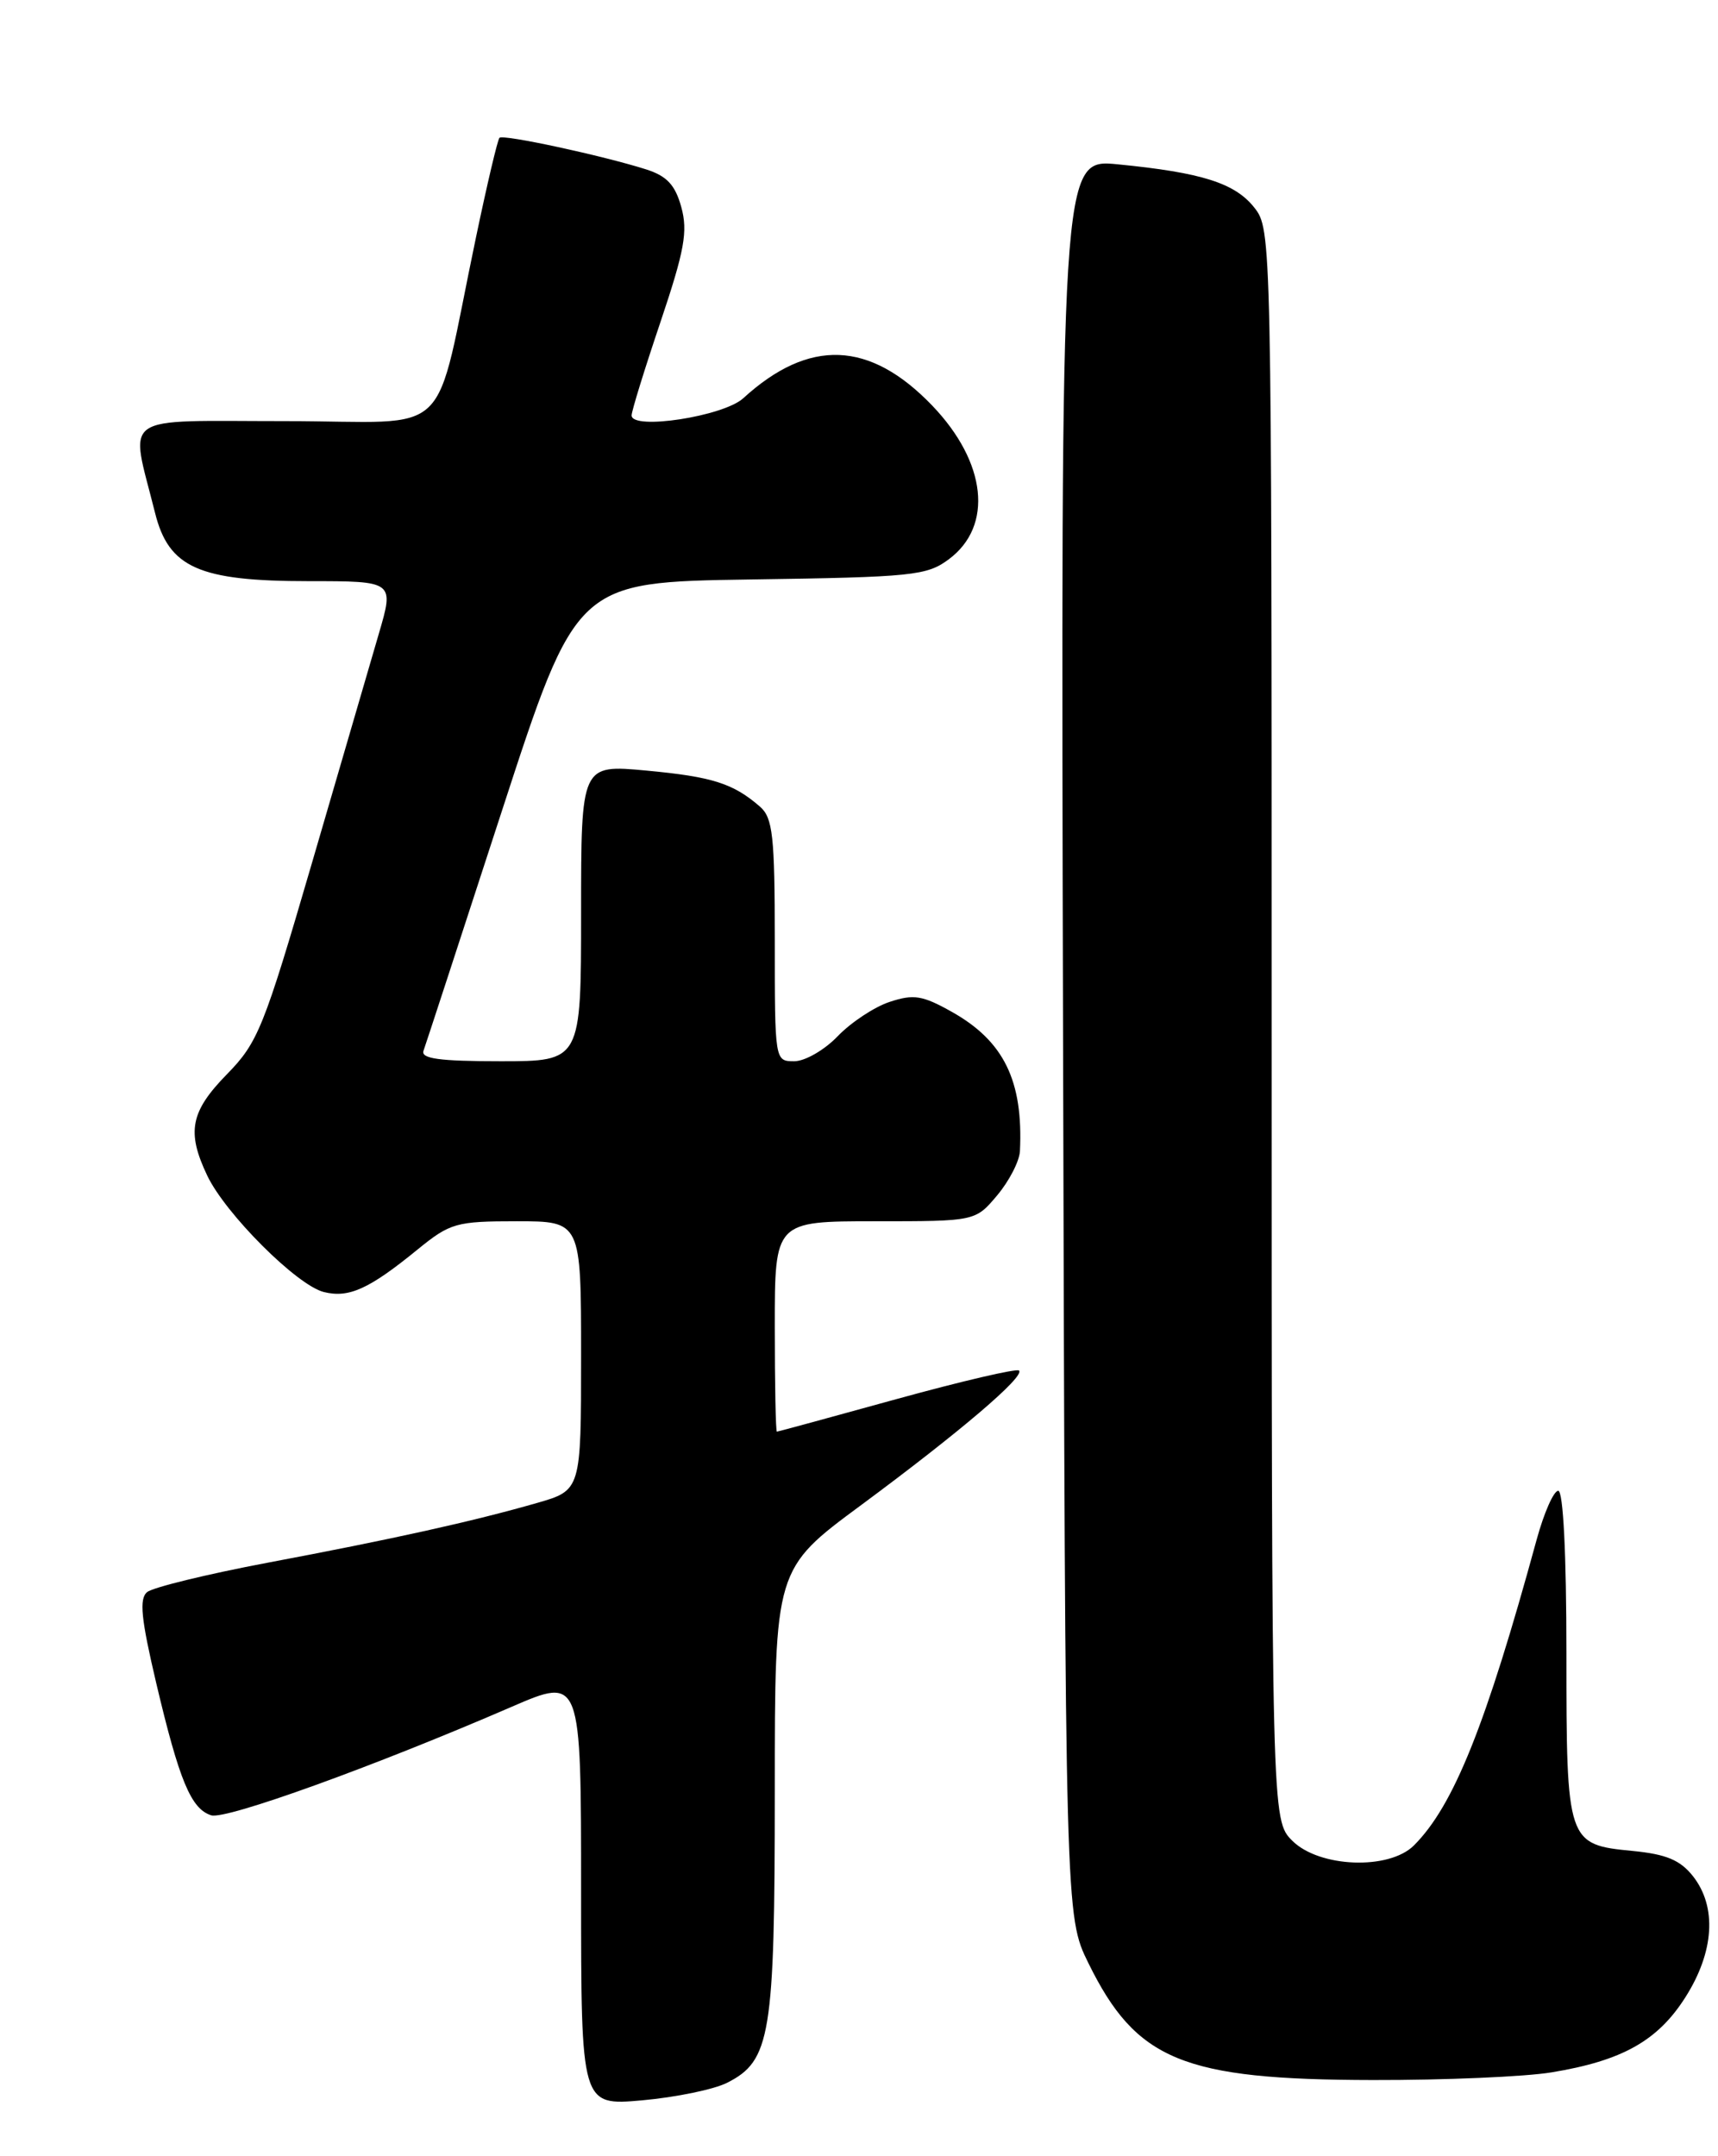 <?xml version="1.0" encoding="UTF-8" standalone="no"?>
<!DOCTYPE svg PUBLIC "-//W3C//DTD SVG 1.1//EN" "http://www.w3.org/Graphics/SVG/1.1/DTD/svg11.dtd" >
<svg xmlns="http://www.w3.org/2000/svg" xmlns:xlink="http://www.w3.org/1999/xlink" version="1.1" viewBox="0 0 204 256">
 <g >
 <path fill="currentColor"
d=" M 86.33 247.29 C 91.51 244.68 92.00 241.67 92.00 212.67 C 92.00 186.27 92.00 186.27 102.25 178.70 C 113.98 170.02 121.73 163.42 121.00 162.72 C 120.72 162.46 114.20 163.98 106.50 166.10 C 98.80 168.23 92.39 169.97 92.25 169.98 C 92.11 169.99 92.00 164.38 92.00 157.50 C 92.00 145.00 92.00 145.00 103.91 145.00 C 115.82 145.00 115.82 145.00 118.41 141.92 C 119.83 140.23 121.05 137.87 121.11 136.67 C 121.51 128.33 119.21 123.61 113.03 120.14 C 109.54 118.18 108.50 118.01 105.65 118.95 C 103.82 119.55 101.05 121.39 99.48 123.02 C 97.91 124.66 95.59 126.00 94.31 126.00 C 92.00 126.00 92.00 125.98 92.00 111.65 C 92.00 99.24 91.76 97.10 90.25 95.78 C 87.07 93.01 84.58 92.22 76.75 91.49 C 69.00 90.77 69.00 90.77 69.00 108.38 C 69.00 126.00 69.00 126.00 59.42 126.00 C 52.17 126.00 49.94 125.69 50.29 124.75 C 50.54 124.06 54.72 111.26 59.59 96.30 C 68.44 69.11 68.44 69.11 89.15 68.80 C 108.39 68.52 110.06 68.35 112.68 66.39 C 117.97 62.44 117.15 54.89 110.70 48.16 C 103.28 40.43 96.07 40.15 88.26 47.28 C 85.90 49.44 75.00 51.11 75.00 49.32 C 75.00 48.81 76.54 43.82 78.43 38.22 C 81.29 29.72 81.69 27.48 80.90 24.59 C 80.17 21.95 79.19 20.90 76.72 20.11 C 71.58 18.48 59.74 15.92 59.31 16.36 C 59.09 16.57 57.84 21.87 56.53 28.13 C 51.34 52.83 54.27 50.00 33.94 50.00 C 13.86 50.00 15.42 48.90 18.41 60.89 C 20.03 67.40 23.62 69.00 36.64 69.00 C 46.81 69.00 46.81 69.00 44.98 75.25 C 43.98 78.69 40.40 90.95 37.03 102.50 C 31.32 122.06 30.63 123.78 26.95 127.54 C 22.61 131.98 22.14 134.38 24.60 139.56 C 26.75 144.10 35.25 152.60 38.45 153.40 C 41.42 154.14 43.82 153.06 49.60 148.34 C 53.46 145.20 54.17 145.00 61.35 145.00 C 69.00 145.00 69.00 145.00 69.00 160.97 C 69.00 176.94 69.00 176.94 63.75 178.45 C 56.12 180.64 46.59 182.75 31.77 185.54 C 24.58 186.90 18.14 188.47 17.47 189.03 C 16.51 189.82 16.75 192.18 18.55 199.83 C 21.29 211.42 22.68 214.77 25.08 215.53 C 26.82 216.08 44.40 209.73 60.75 202.65 C 69.00 199.08 69.00 199.08 69.00 224.54 C 69.00 250.01 69.00 250.01 76.25 249.37 C 80.24 249.01 84.77 248.08 86.33 247.29 Z  M 184.23 246.05 C 192.63 244.67 196.85 242.30 200.13 237.13 C 203.56 231.73 203.89 226.40 201.03 222.76 C 199.51 220.84 197.86 220.15 193.86 219.76 C 186.08 219.01 186.00 218.79 186.00 196.31 C 186.00 184.47 185.62 177.00 185.03 177.00 C 184.49 177.00 183.35 179.59 182.48 182.75 C 176.44 204.85 172.61 214.39 167.90 219.10 C 164.94 222.06 156.65 221.74 153.45 218.55 C 151.00 216.09 151.00 216.09 151.00 121.68 C 151.00 27.96 150.98 27.25 148.95 24.66 C 146.65 21.74 142.72 20.49 132.73 19.51 C 125.96 18.84 125.96 18.84 126.23 123.17 C 126.50 227.50 126.50 227.50 129.23 233.06 C 134.92 244.64 140.45 246.92 163.00 246.96 C 171.53 246.98 181.08 246.57 184.23 246.05 Z "/>
</g>
</svg>